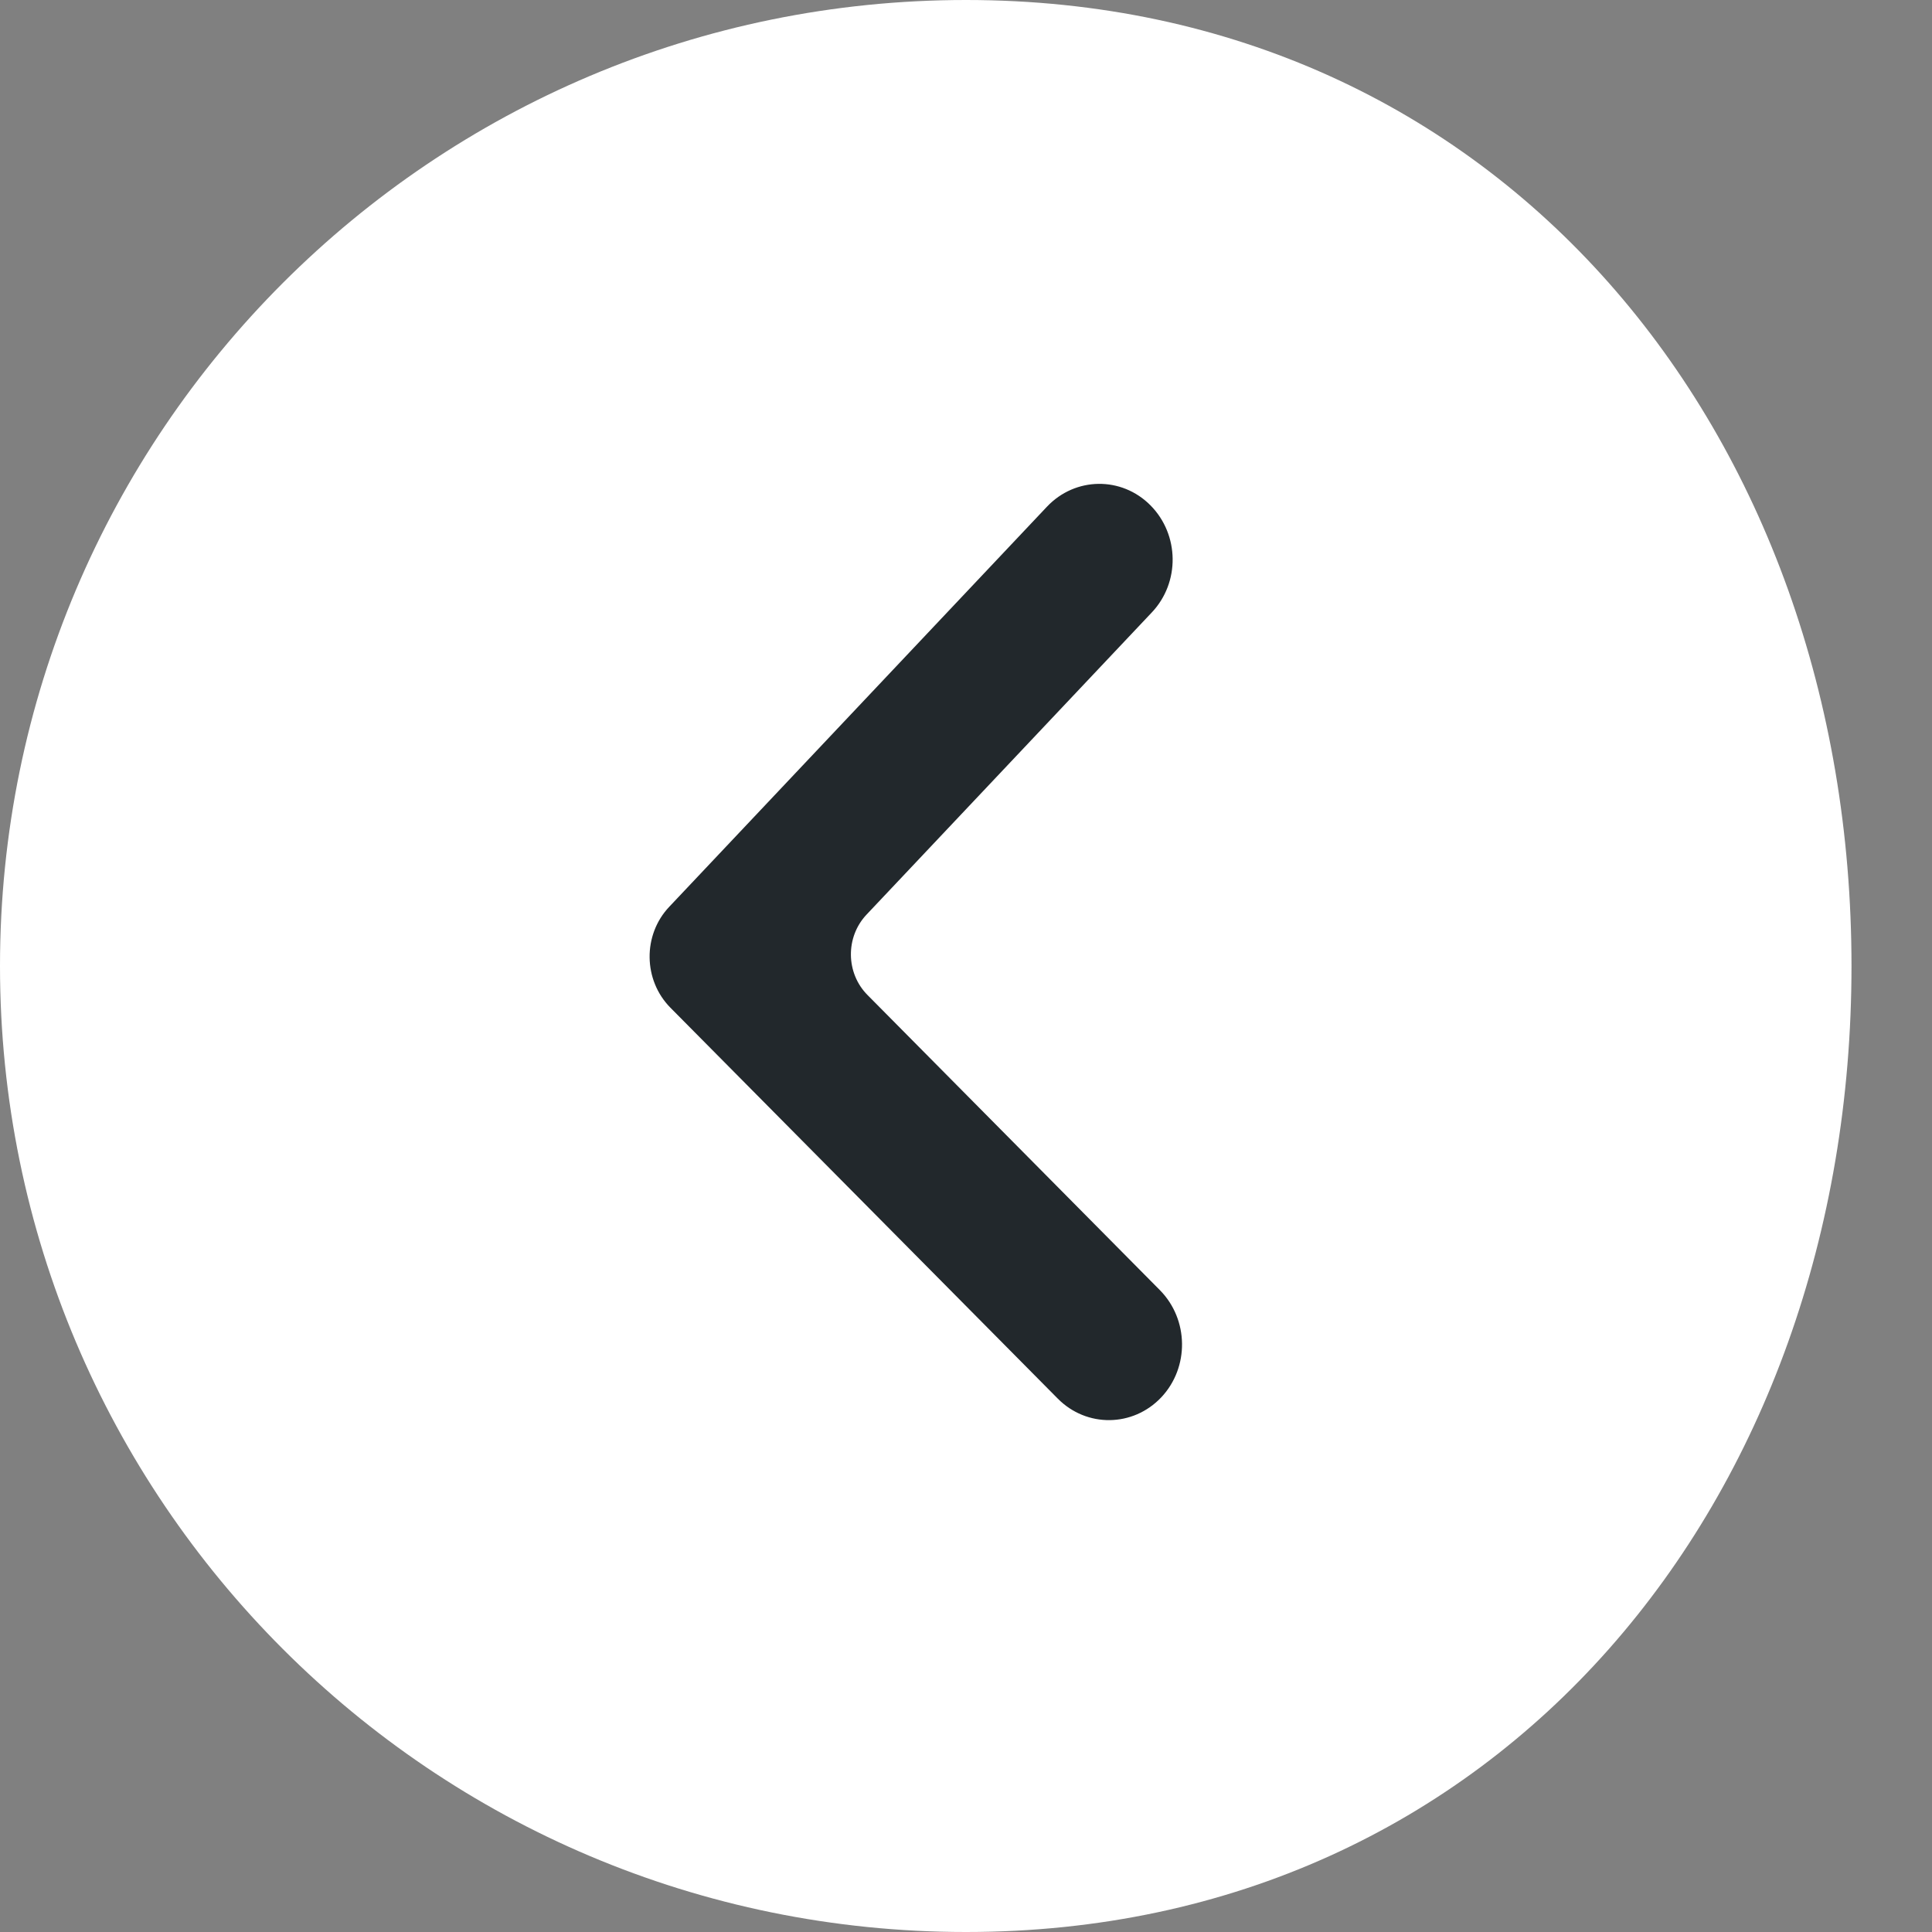 <svg width="12" height="12" viewBox="0 0 12 12" fill="none" xmlns="http://www.w3.org/2000/svg">
<rect x="0" y="0" width="12" height="12" fill="#808080" stroke="none"/>
<path d="M11.5 6C11.5 9.314 9.314 12 6 12C2.686 12 0 9.314 0 6C0 2.686 2.686 0 6 0C9.314 0 11.5 2.686 11.5 6Z" fill="white"/>
<path d="M5.383 5.68L7.154 3.804C7.33 3.618 7.326 3.321 7.146 3.139C6.967 2.958 6.679 2.961 6.503 3.147L4.157 5.632C3.991 5.807 3.995 6.088 4.164 6.259L6.57 8.687C6.749 8.868 7.037 8.865 7.213 8.679C7.388 8.493 7.384 8.196 7.205 8.014L5.389 6.181C5.253 6.045 5.25 5.82 5.383 5.68Z" fill="#22282C"/>
</svg>
